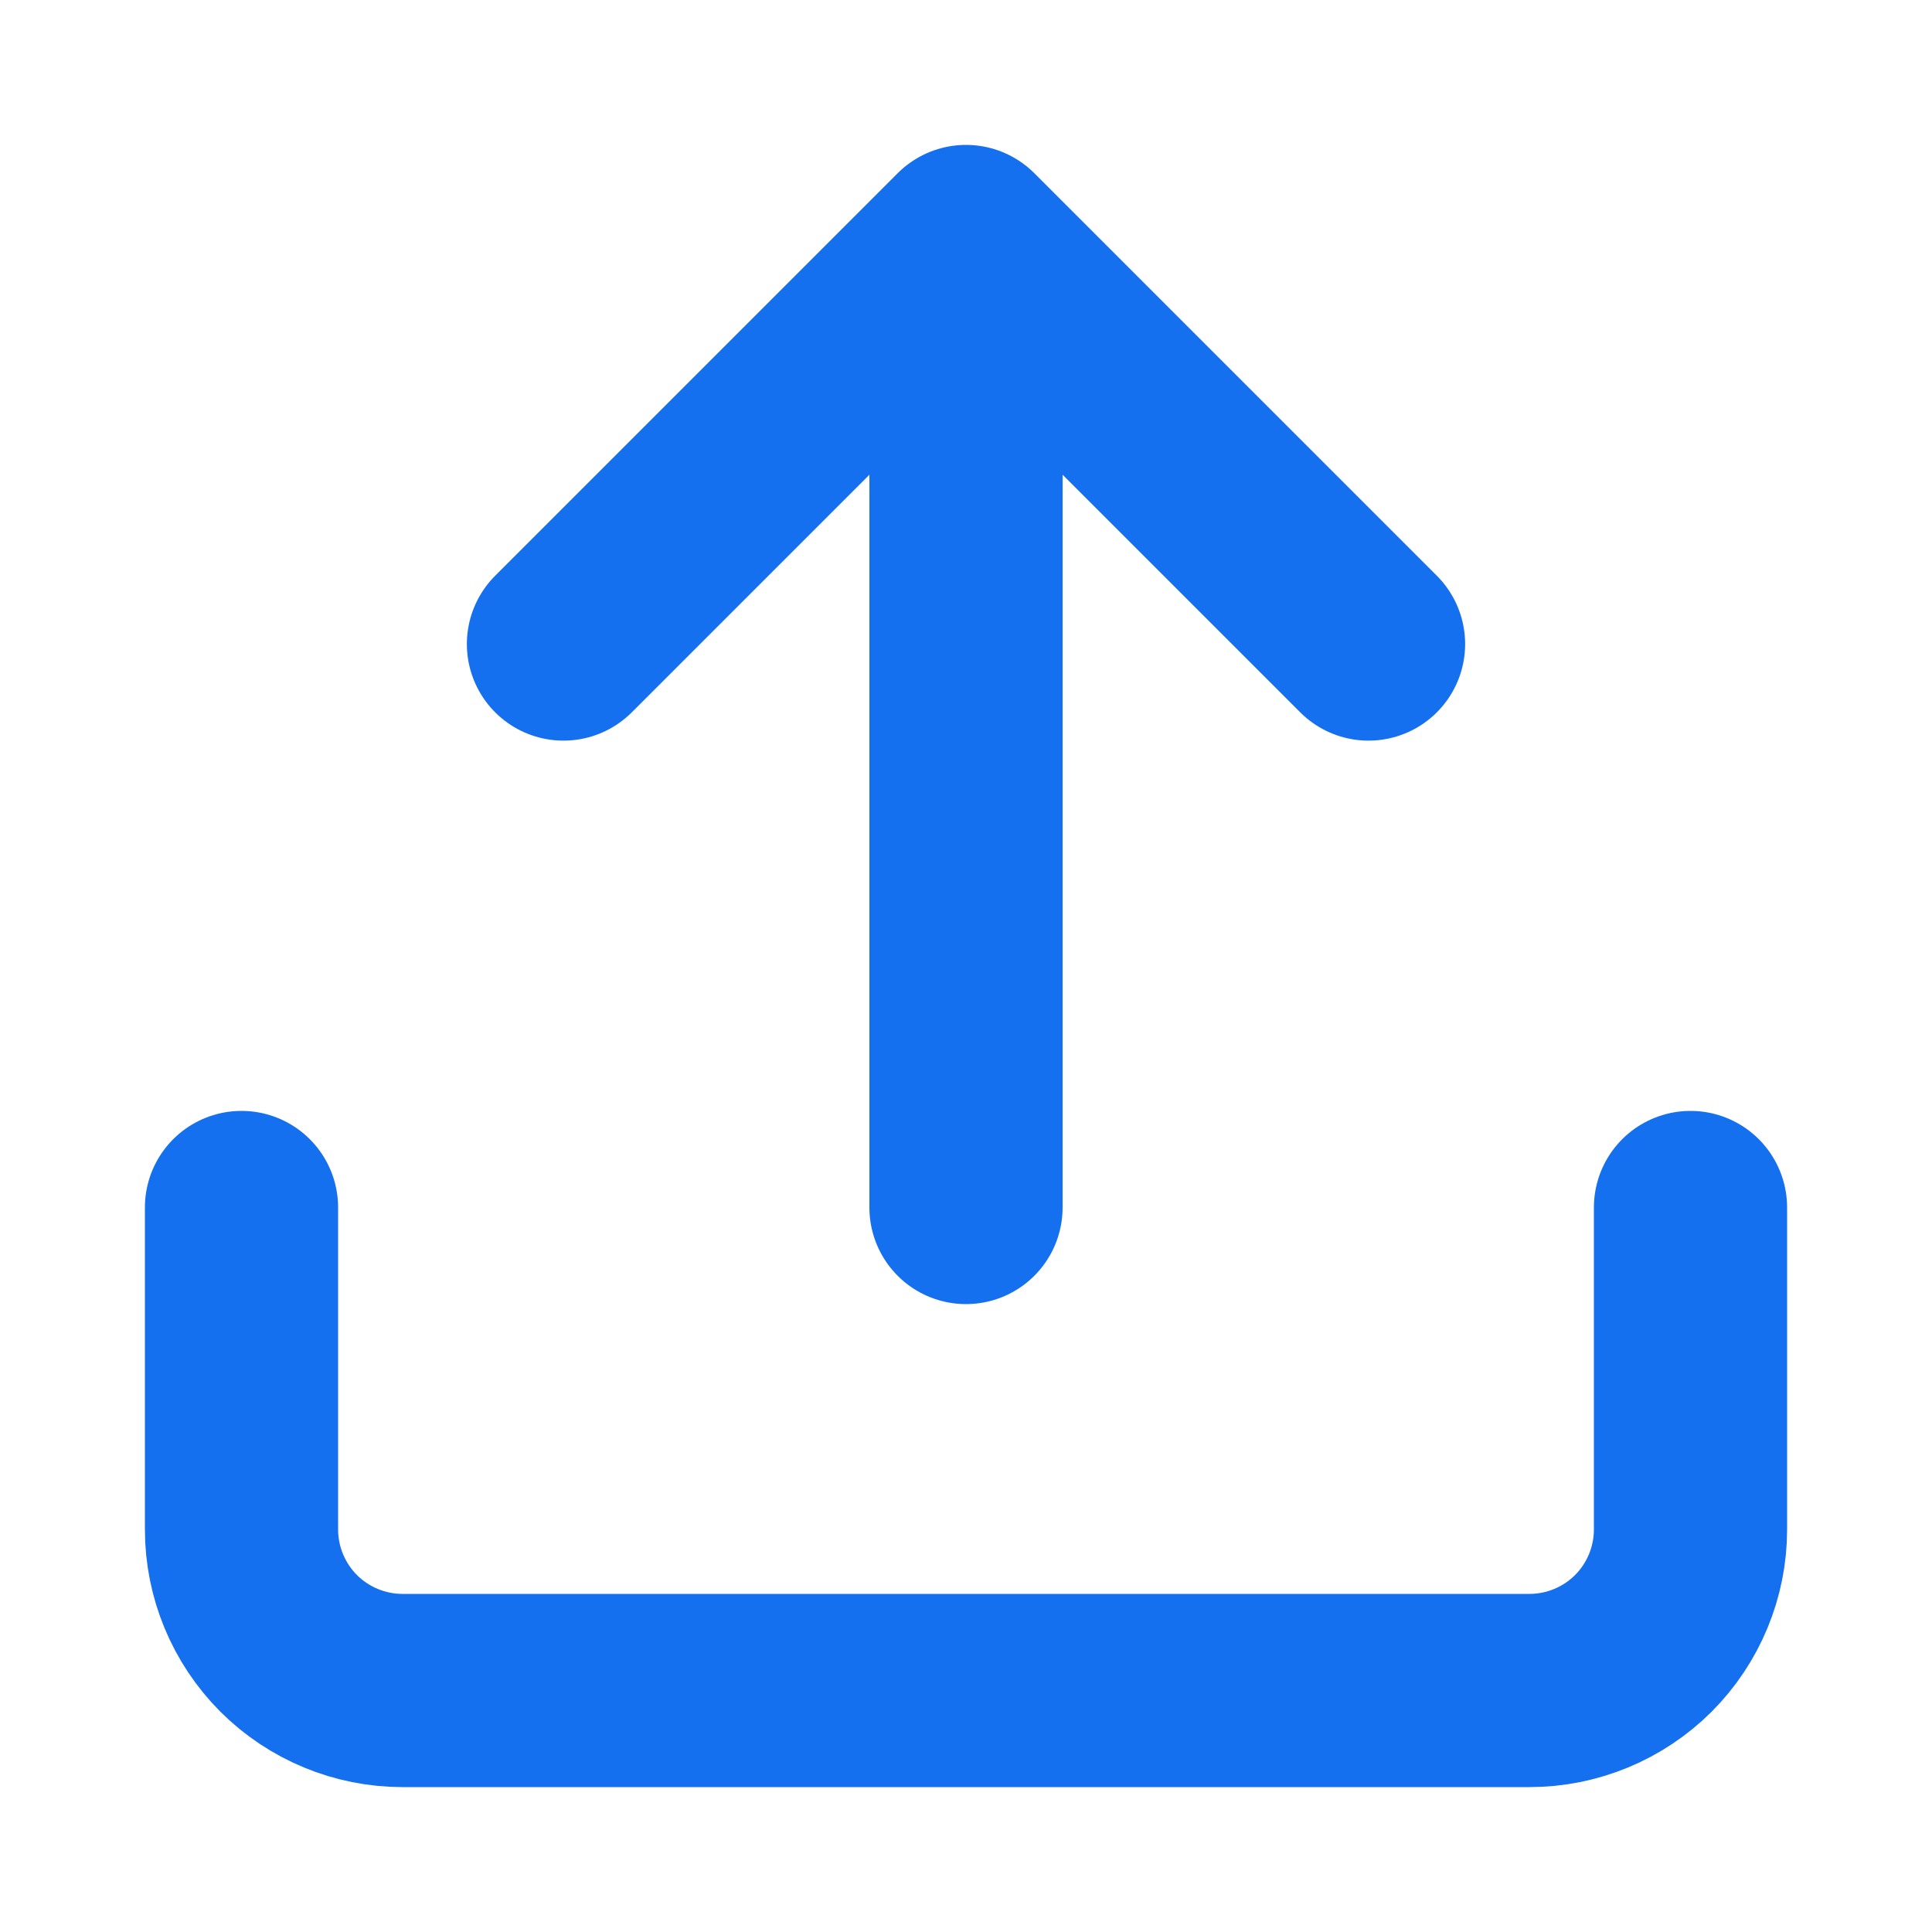 <svg width="20" height="20" viewBox="0 0 20 20" fill="none" xmlns="http://www.w3.org/2000/svg">
<path d="M17.5 12.5V15.833C17.5 16.275 17.324 16.699 17.012 17.012C16.699 17.324 16.275 17.5 15.833 17.5H4.167C3.725 17.5 3.301 17.324 2.988 17.012C2.676 16.699 2.5 16.275 2.5 15.833V12.5M14.167 6.667L10 2.5M10 2.5L5.833 6.667M10 2.5V12.5" stroke="#1570EF" stroke-width="2" stroke-linecap="round" stroke-linejoin="round"/>
</svg>
